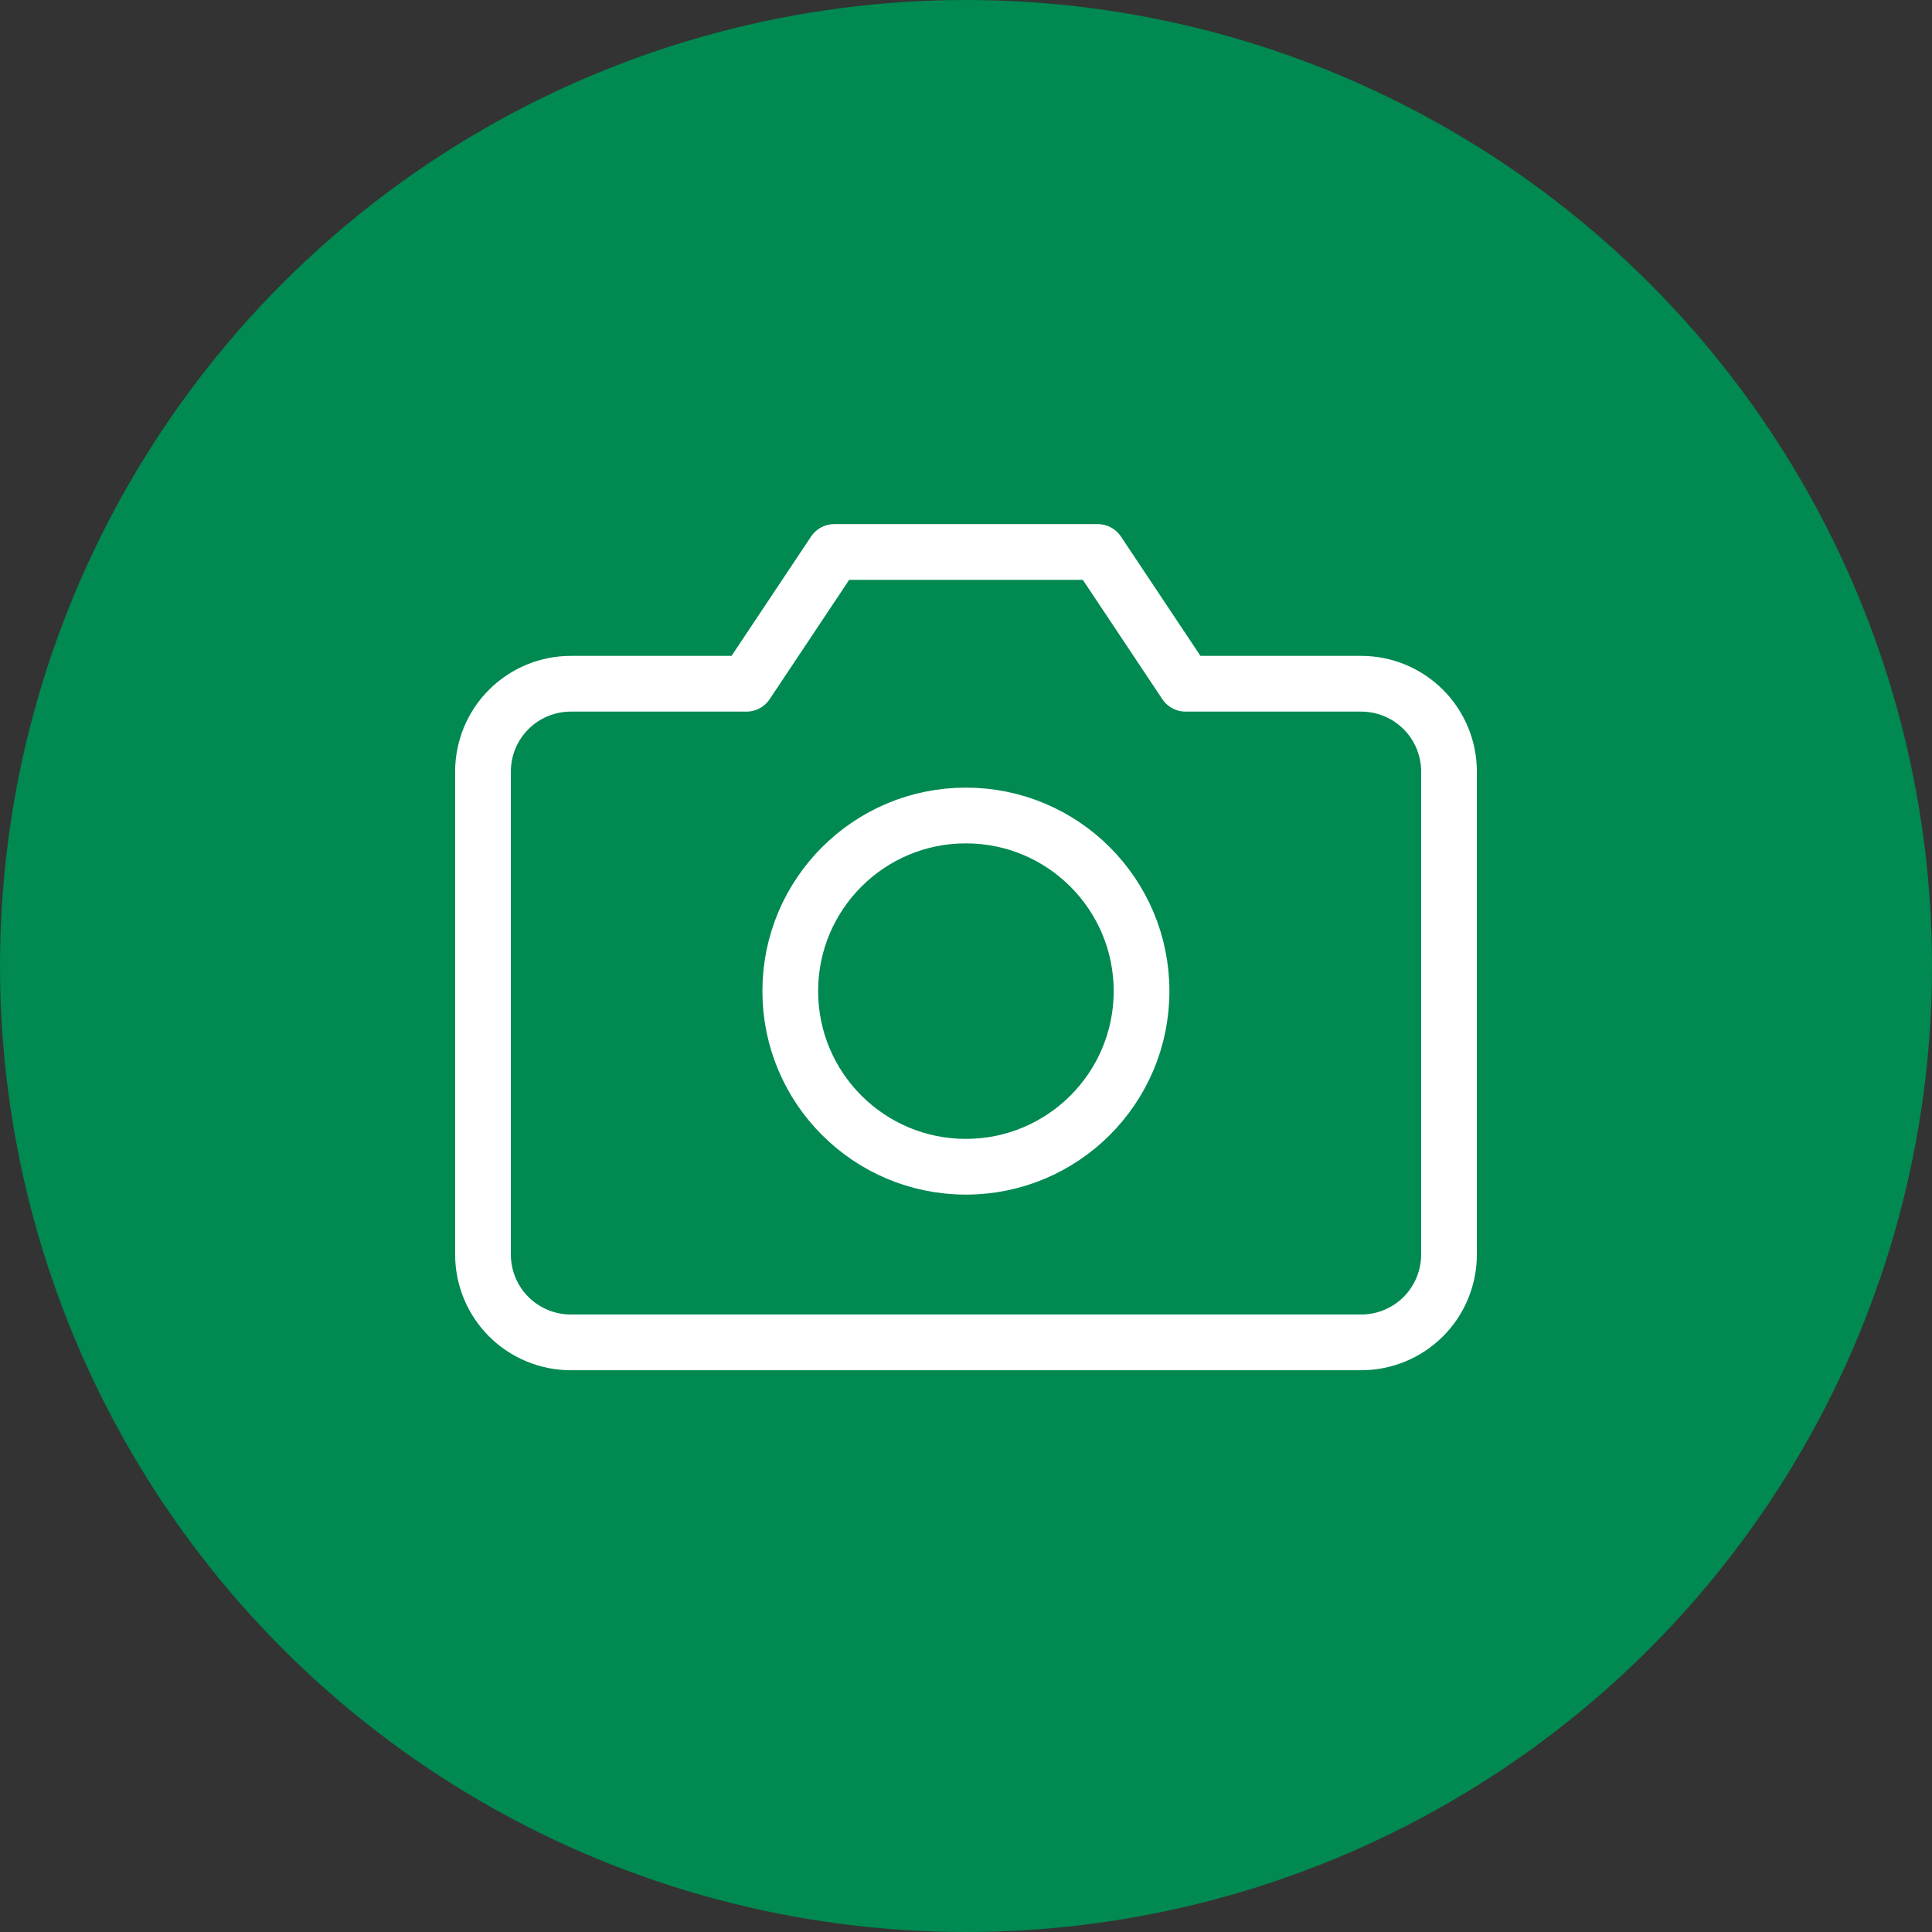 <svg width="52" height="52" viewBox="0 0 52 52" fill="none" xmlns="http://www.w3.org/2000/svg">
<rect x="0" y="0" width="52" height="52" fill="#333333" stroke="none"/>
<circle cx="26" cy="26" r="26" fill="#008951"/>
<path d="M39 33.767C39 34.393 38.751 34.995 38.308 35.438C37.864 35.881 37.263 36.13 36.636 36.13H15.364C14.737 36.13 14.136 35.881 13.692 35.438C13.249 34.995 13 34.393 13 33.767V20.767C13 20.14 13.249 19.538 13.692 19.095C14.136 18.652 14.737 18.403 15.364 18.403H20.091L22.454 14.857H29.546L31.909 18.403H36.636C37.263 18.403 37.864 18.652 38.308 19.095C38.751 19.538 39 20.14 39 20.767V33.767Z" stroke="white" stroke-width="1.5" stroke-linecap="round" stroke-linejoin="round"/>
<path d="M25.997 31.403C28.608 31.403 30.725 29.287 30.725 26.676C30.725 24.065 28.608 21.949 25.997 21.949C23.387 21.949 21.27 24.065 21.27 26.676C21.27 29.287 23.387 31.403 25.997 31.403Z" stroke="white" stroke-width="1.5" stroke-linecap="round" stroke-linejoin="round"/>
</svg>
